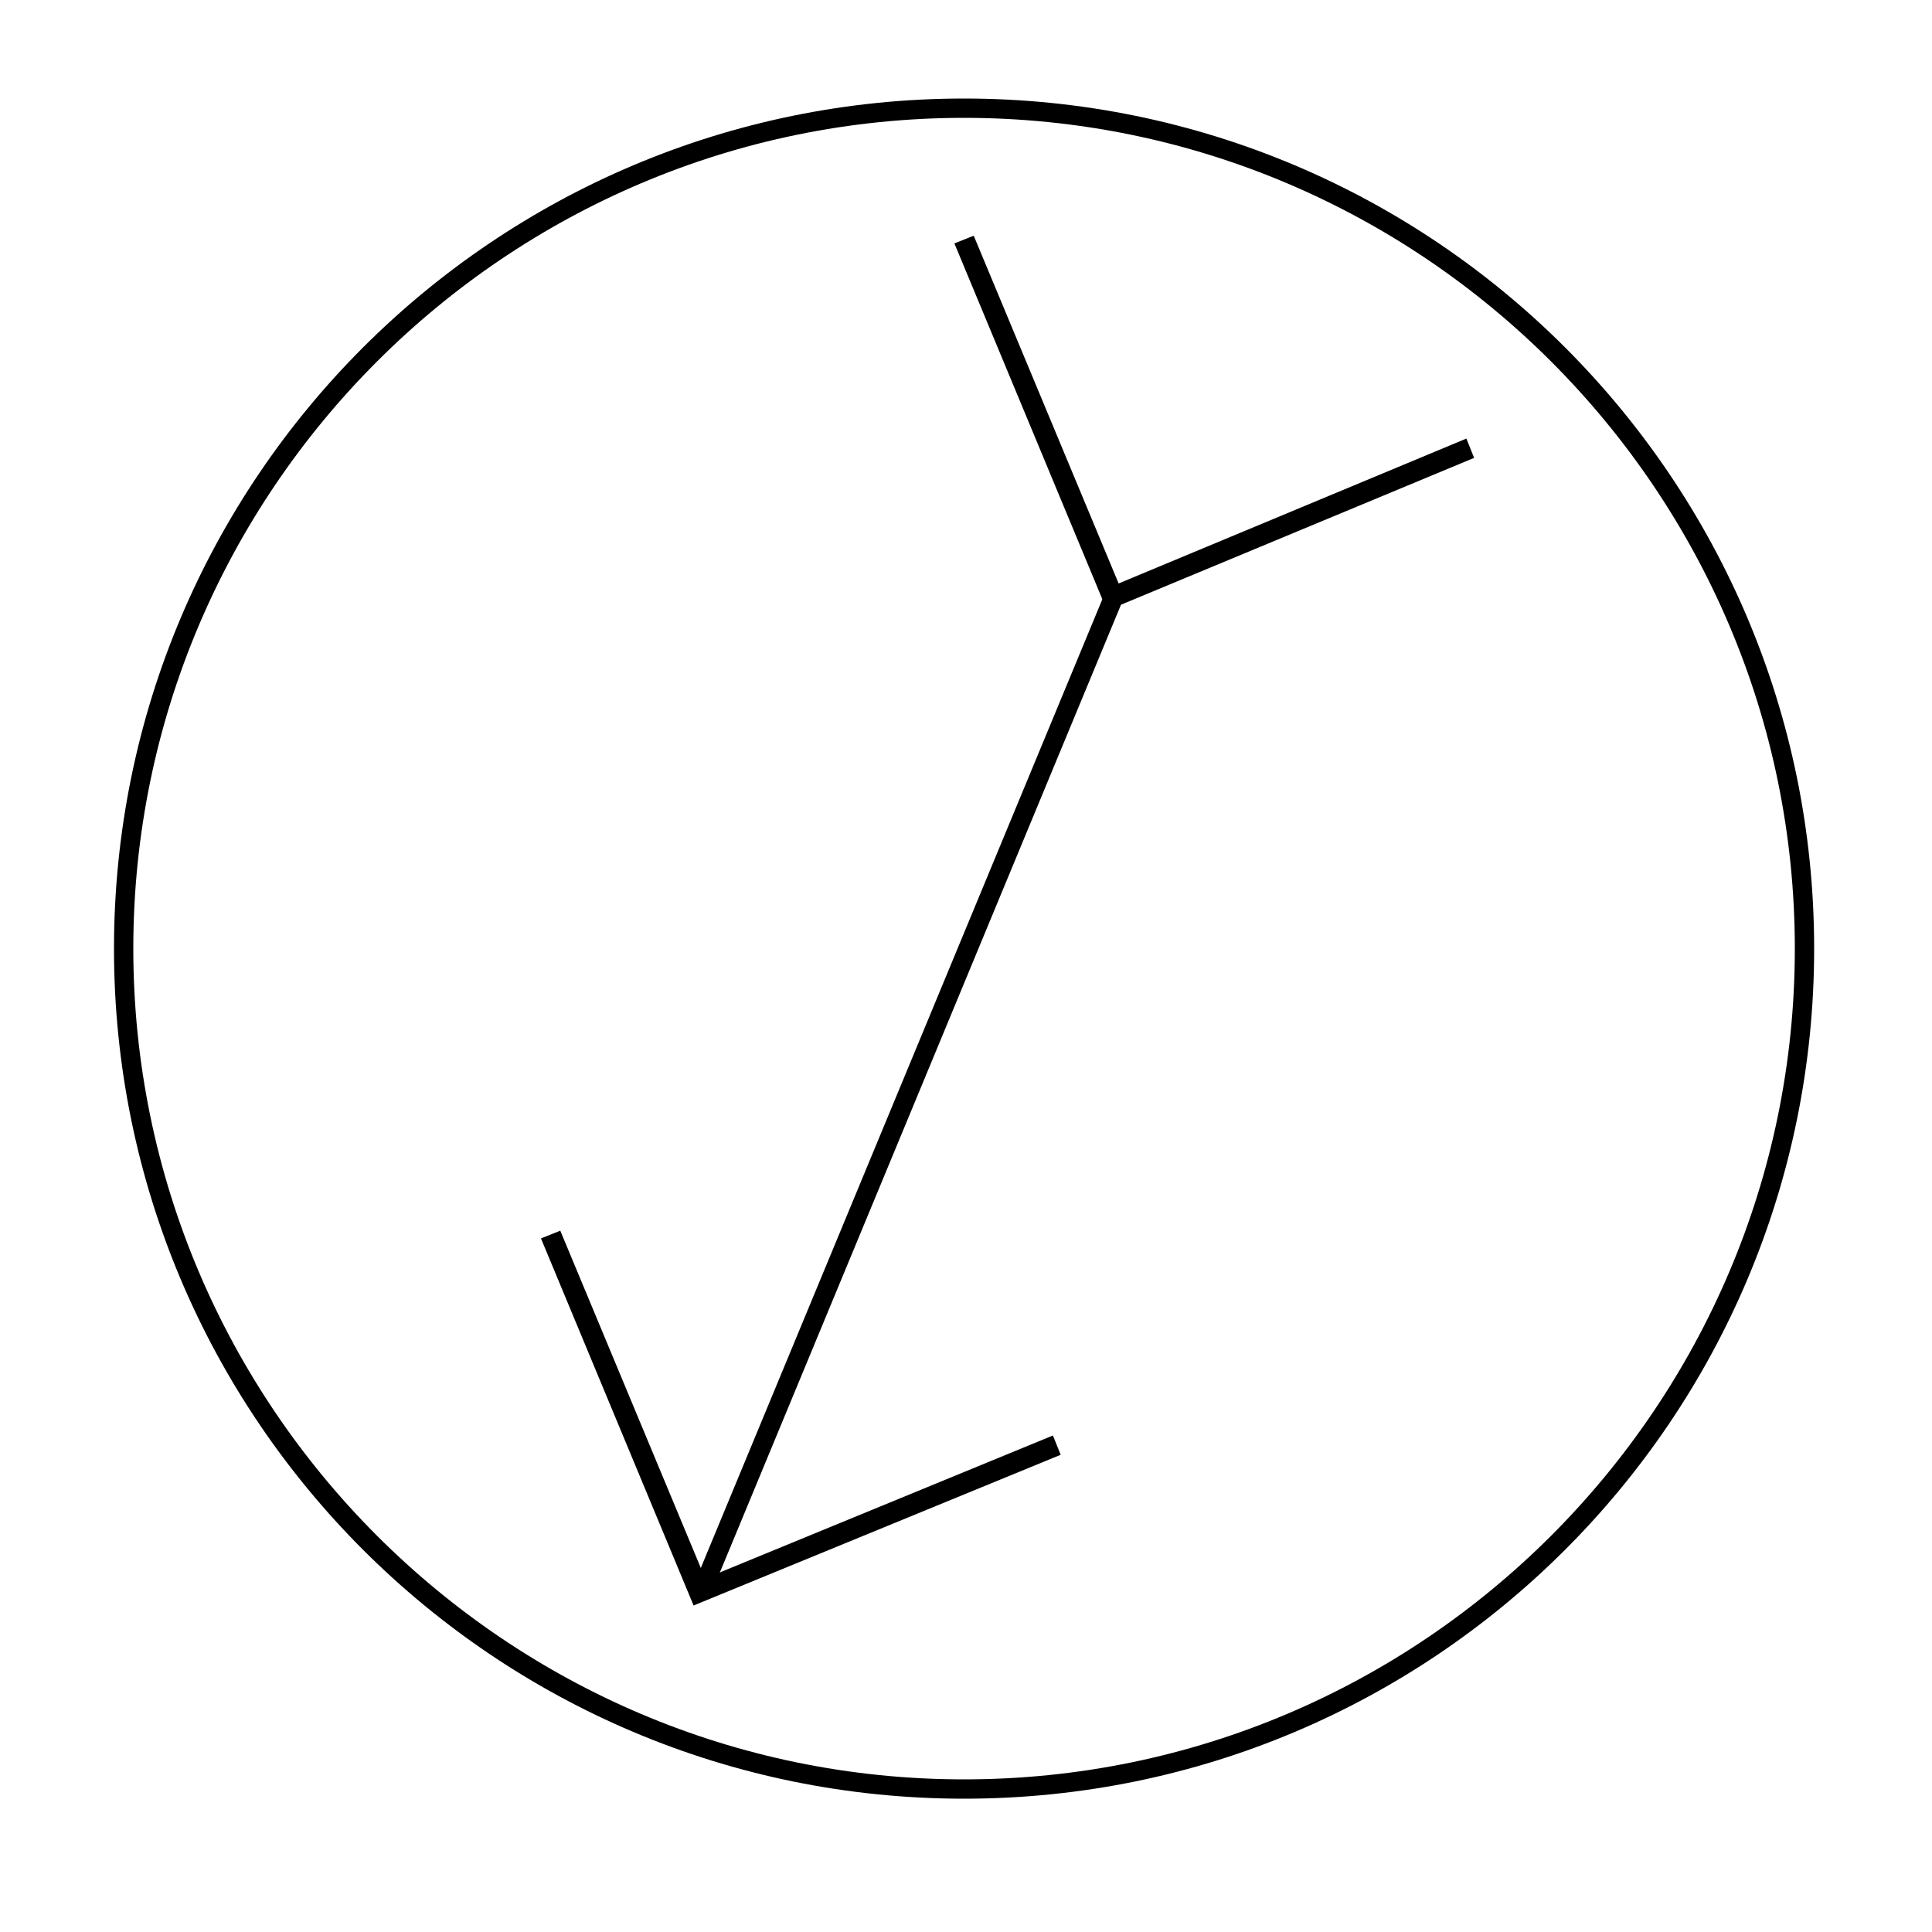 <?xml version="1.0" encoding="utf-8"?>
<!-- Generator: Adobe Illustrator 24.2.1, SVG Export Plug-In . SVG Version: 6.00 Build 0)  -->
<svg version="1.1" id="Layer_1" xmlns="http://www.w3.org/2000/svg" xmlns:xlink="http://www.w3.org/1999/xlink" x="0px" y="0px"
	 viewBox="0 0 100 100" style="enable-background:new 0 0 100 100;" xml:space="preserve">
<path d="M49.9,93.1c-24.3,0-44-19.7-44-44c0-24.3,19.7-44,44-44c24.3,0,44,19.7,44,44C93.9,73.4,74.2,93.1,49.9,93.1z M49.9,6.1
	c-23.7,0-43,19.3-43,43s19.3,43,43,43s43-19.3,43-43S73.6,6.1,49.9,6.1z"/>
<polygon points="35.9,83.1 28,64.1 29,63.7 36.5,81.7 54.5,74.3 54.9,75.3 "/>
<polygon points="57.3,31.6 49.4,12.6 50.4,12.2 57.9,30.2 75.9,22.7 76.3,23.7 "/>
<rect x="19" y="56.2" transform="matrix(0.383 -0.924 0.924 0.383 -23.389 78.291)" width="55.8" height="1"/>
</svg>
